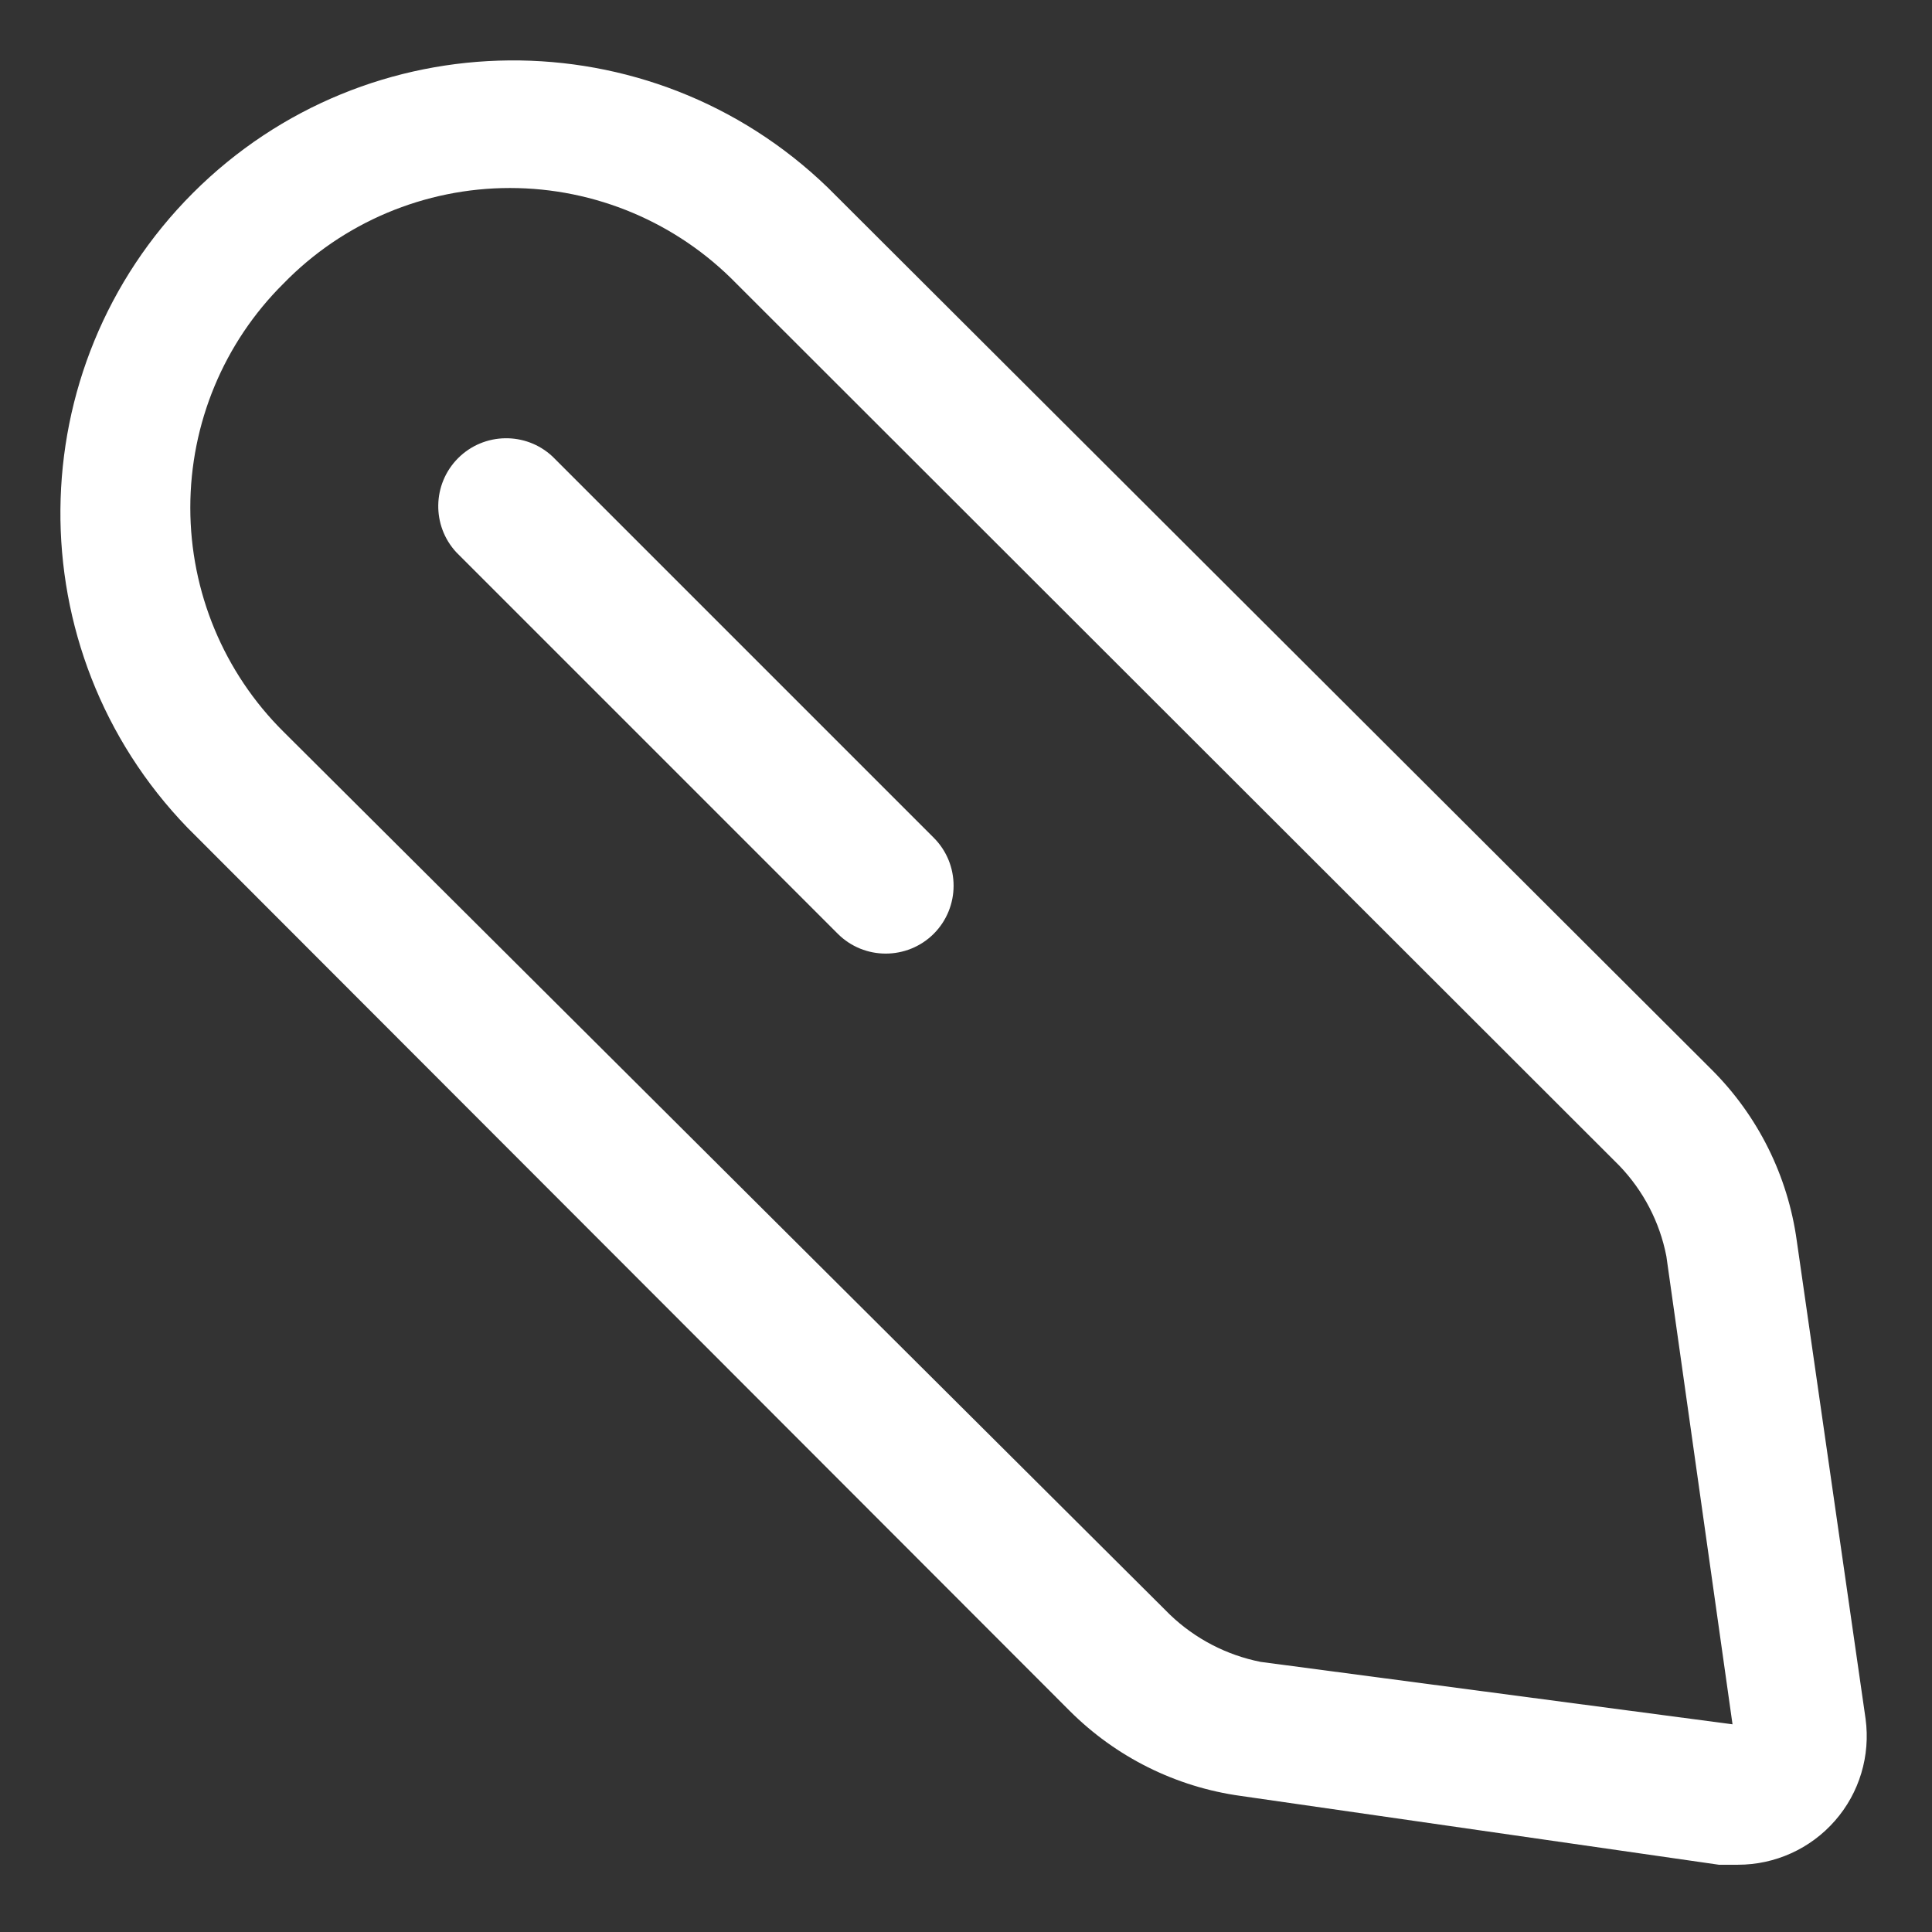 <svg width="16" height="16" viewBox="0 0 16 16" fill="none" xmlns="http://www.w3.org/2000/svg">
<rect x="0" y="0" width="16" height="16" fill="#333333" stroke="none"/>
<path fill-rule="evenodd" clip-rule="evenodd" d="M14.88 10.275L15.45 14.235C15.491 14.54 15.399 14.848 15.196 15.079C14.993 15.311 14.7 15.443 14.393 15.443H14.235L10.275 14.873C9.738 14.799 9.241 14.551 8.858 14.168L1.553 6.855C0.132 5.384 0.152 3.045 1.598 1.598C3.045 0.152 5.384 0.132 6.855 1.553L14.175 8.858C14.559 9.241 14.806 9.738 14.88 10.275ZM9.69 13.373C9.898 13.572 10.158 13.707 10.44 13.763L14.348 14.28L13.8 10.403C13.745 10.12 13.609 9.86 13.41 9.653L6.098 2.348C5.605 1.842 4.929 1.557 4.223 1.557C3.517 1.557 2.84 1.842 2.348 2.348C1.853 2.839 1.576 3.507 1.576 4.204C1.576 4.901 1.853 5.569 2.348 6.06L9.69 13.373Z" fill="white"/>
<path d="M4.575 3.78C4.354 3.574 4.008 3.58 3.794 3.794C3.58 4.008 3.574 4.354 3.78 4.575L6.938 7.733C7.157 7.952 7.513 7.952 7.733 7.733C7.952 7.513 7.952 7.157 7.733 6.938L4.575 3.78Z" fill="white"/>
</svg>
